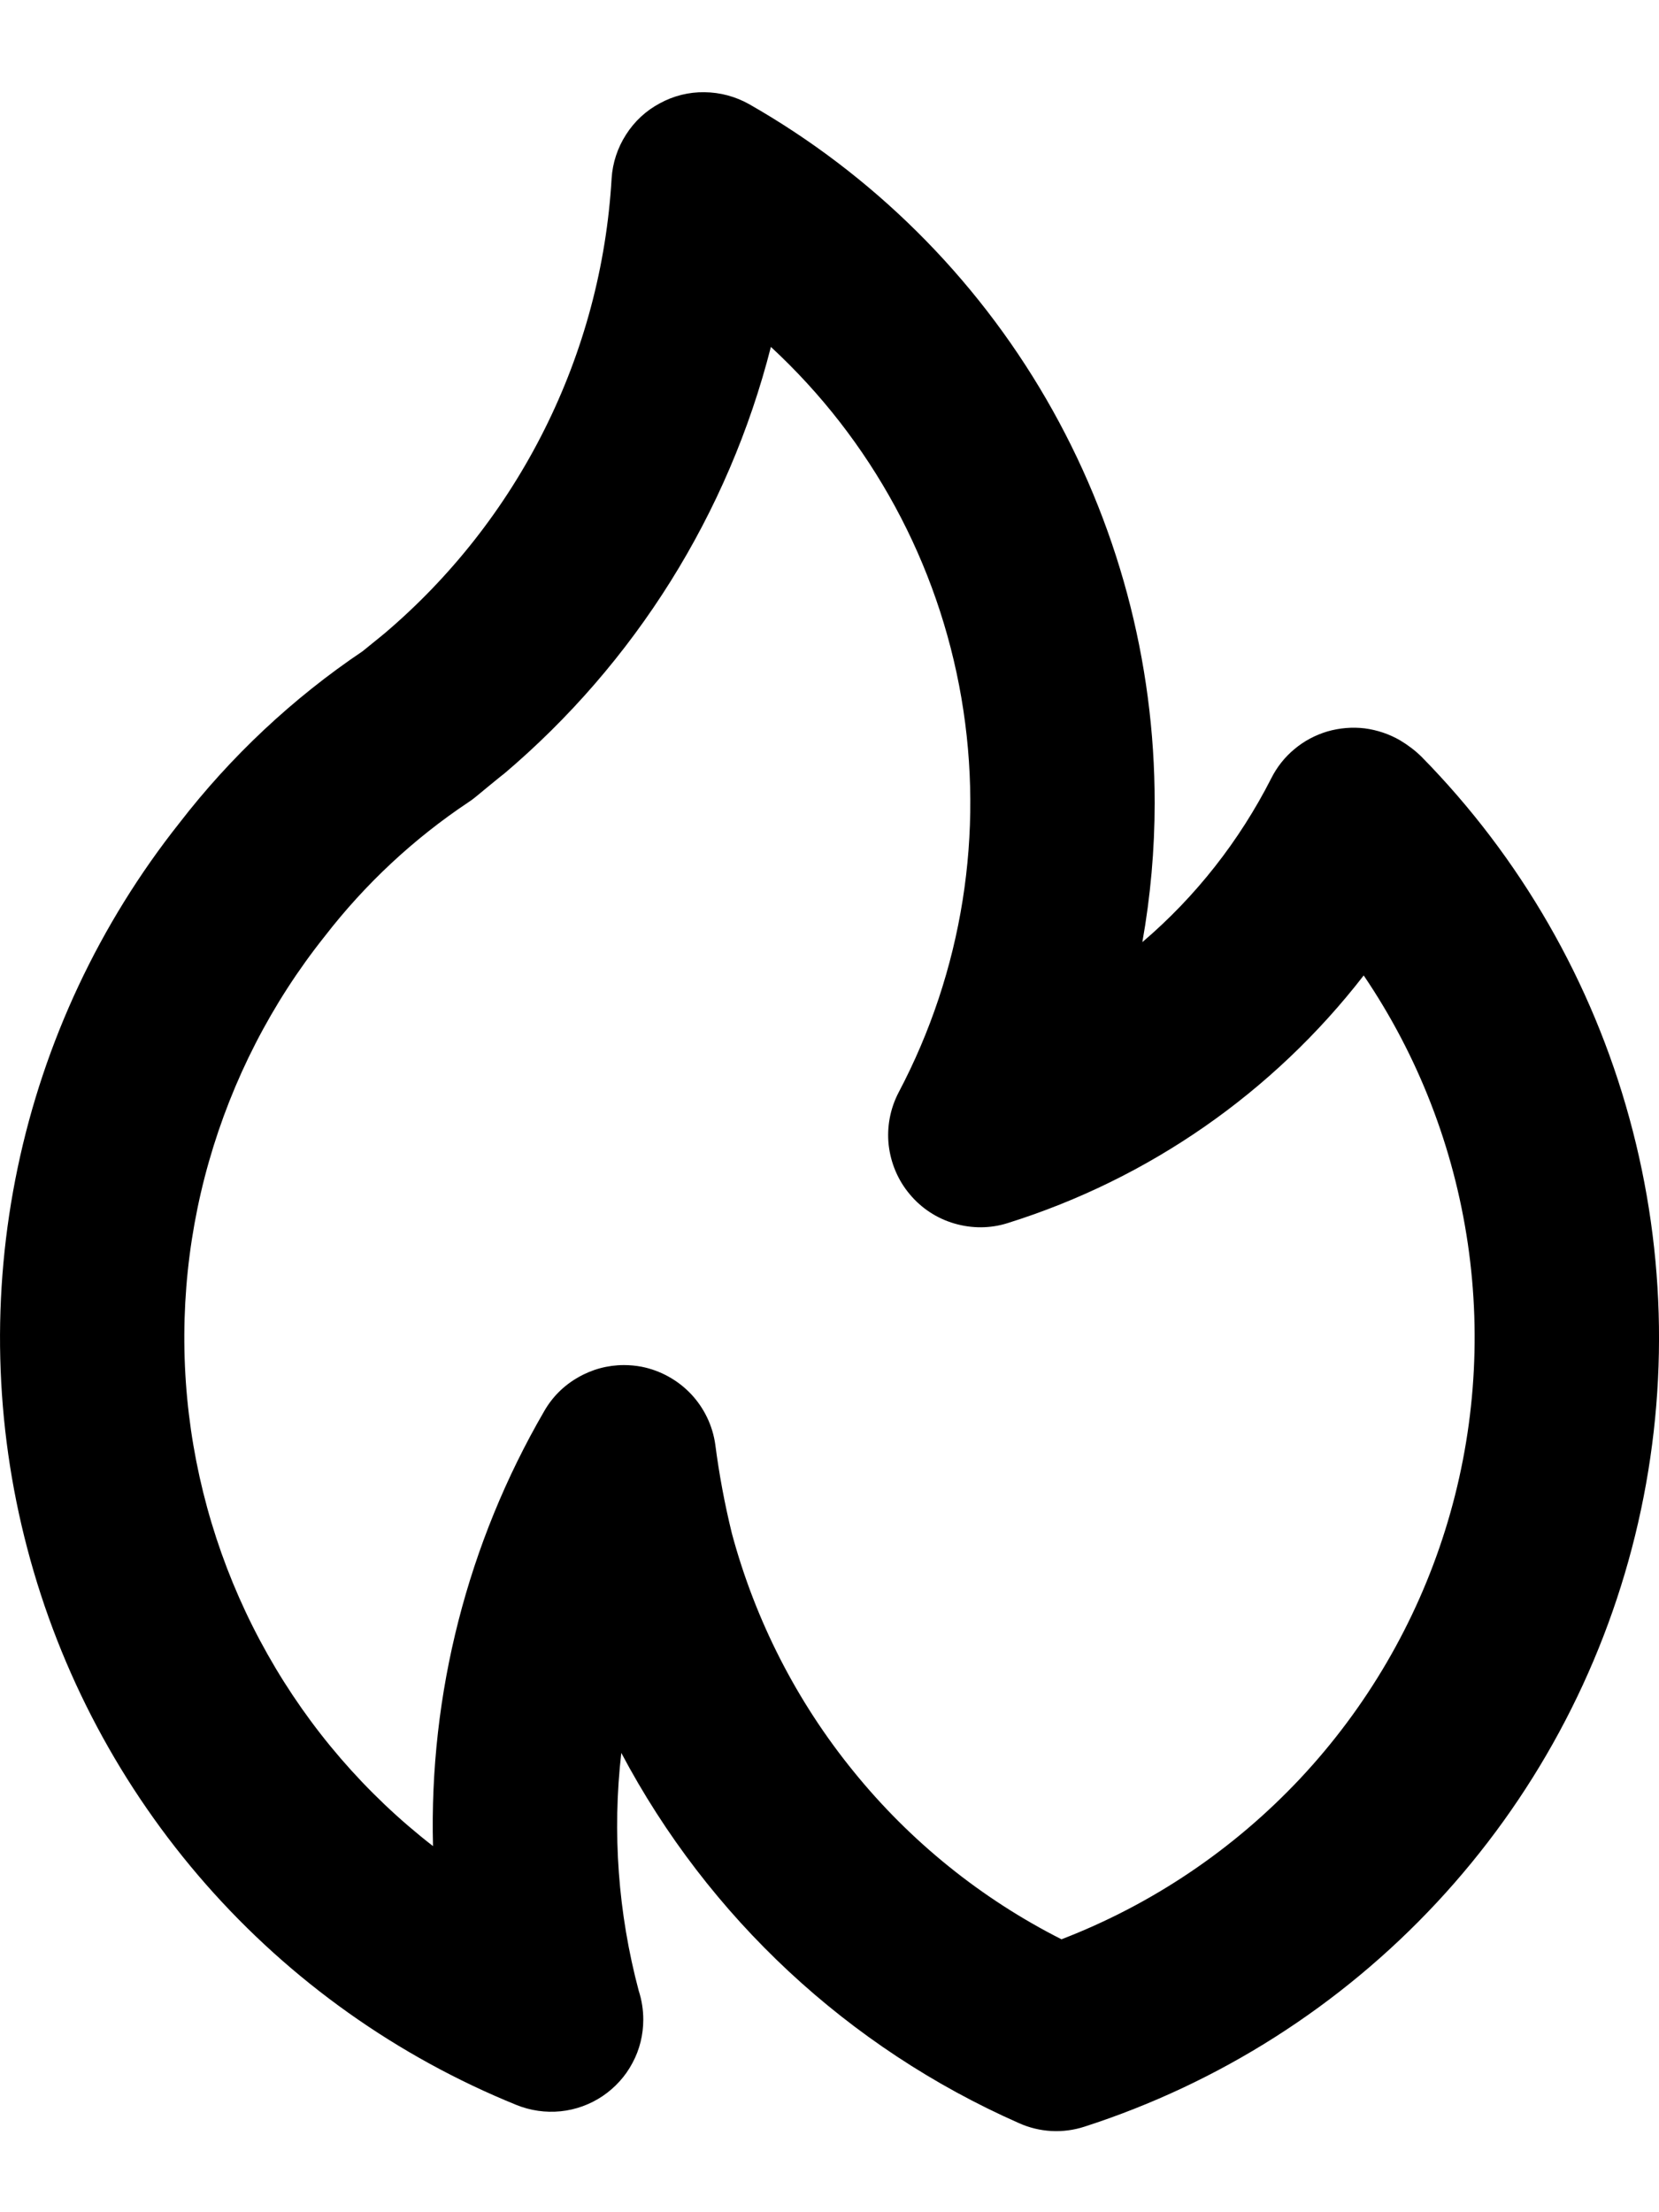 <svg width="12" height="16" viewBox="0 0 12 16" fill="none" xmlns="http://www.w3.org/2000/svg">
<path d="M3.645 5.596L3.644 5.598L3.642 5.599L3.645 5.596ZM10.281 5.472C10.235 5.427 10.183 5.388 10.128 5.355C10.049 5.309 9.962 5.28 9.872 5.268C9.781 5.257 9.69 5.265 9.602 5.29C9.515 5.316 9.433 5.359 9.363 5.418C9.293 5.476 9.236 5.548 9.195 5.63C8.965 6.082 8.649 6.485 8.263 6.814C8.322 6.482 8.352 6.145 8.352 5.808C8.353 4.781 8.082 3.773 7.567 2.885C7.052 1.997 6.31 1.261 5.418 0.753C5.32 0.698 5.209 0.668 5.096 0.667C4.983 0.665 4.872 0.693 4.773 0.747C4.673 0.8 4.589 0.878 4.528 0.974C4.467 1.069 4.431 1.178 4.424 1.29C4.387 1.923 4.222 2.54 3.938 3.107C3.655 3.673 3.26 4.176 2.777 4.585L2.623 4.71C2.118 5.05 1.67 5.47 1.298 5.952C0.72 6.681 0.319 7.534 0.128 8.445C-0.063 9.355 -0.04 10.298 0.197 11.198C0.433 12.098 0.876 12.93 1.49 13.629C2.104 14.328 2.873 14.874 3.735 15.224C3.836 15.265 3.946 15.281 4.055 15.27C4.164 15.259 4.268 15.221 4.359 15.16C4.449 15.099 4.524 15.017 4.575 14.92C4.627 14.824 4.653 14.716 4.653 14.607C4.653 14.536 4.642 14.466 4.62 14.398C4.471 13.838 4.428 13.254 4.494 12.678C5.124 13.868 6.137 14.811 7.369 15.355C7.519 15.423 7.689 15.432 7.845 15.381C8.818 15.067 9.695 14.509 10.392 13.761C11.089 13.013 11.583 12.099 11.827 11.106C12.071 10.113 12.057 9.074 11.786 8.088C11.516 7.102 10.998 6.201 10.281 5.472ZM7.678 14.026C7.097 13.732 6.584 13.318 6.174 12.812C5.763 12.307 5.463 11.72 5.294 11.091C5.242 10.879 5.202 10.665 5.174 10.449C5.155 10.311 5.093 10.183 4.998 10.082C4.902 9.981 4.777 9.912 4.641 9.885C4.599 9.877 4.556 9.873 4.513 9.873C4.396 9.873 4.281 9.904 4.18 9.963C4.078 10.021 3.994 10.105 3.936 10.207C3.382 11.161 3.104 12.25 3.132 13.352C2.645 12.974 2.239 12.503 1.936 11.966C1.633 11.43 1.439 10.838 1.366 10.226C1.293 9.615 1.342 8.994 1.511 8.402C1.68 7.809 1.964 7.255 2.348 6.773C2.64 6.395 2.992 6.066 3.39 5.801C3.407 5.79 3.423 5.778 3.439 5.765C3.439 5.765 3.637 5.601 3.644 5.598C4.593 4.794 5.269 3.715 5.576 2.509C6.303 3.181 6.787 4.073 6.954 5.048C7.121 6.023 6.962 7.026 6.5 7.901C6.439 8.018 6.414 8.15 6.428 8.281C6.443 8.412 6.495 8.536 6.58 8.637C6.664 8.738 6.776 8.812 6.903 8.849C7.029 8.886 7.164 8.886 7.289 8.846C8.311 8.526 9.209 7.901 9.864 7.055C10.258 7.636 10.515 8.299 10.617 8.994C10.719 9.689 10.663 10.398 10.453 11.068C10.243 11.738 9.884 12.352 9.404 12.864C8.923 13.376 8.333 13.774 7.678 14.026L7.678 14.026Z" fill="black"/>
</svg>
